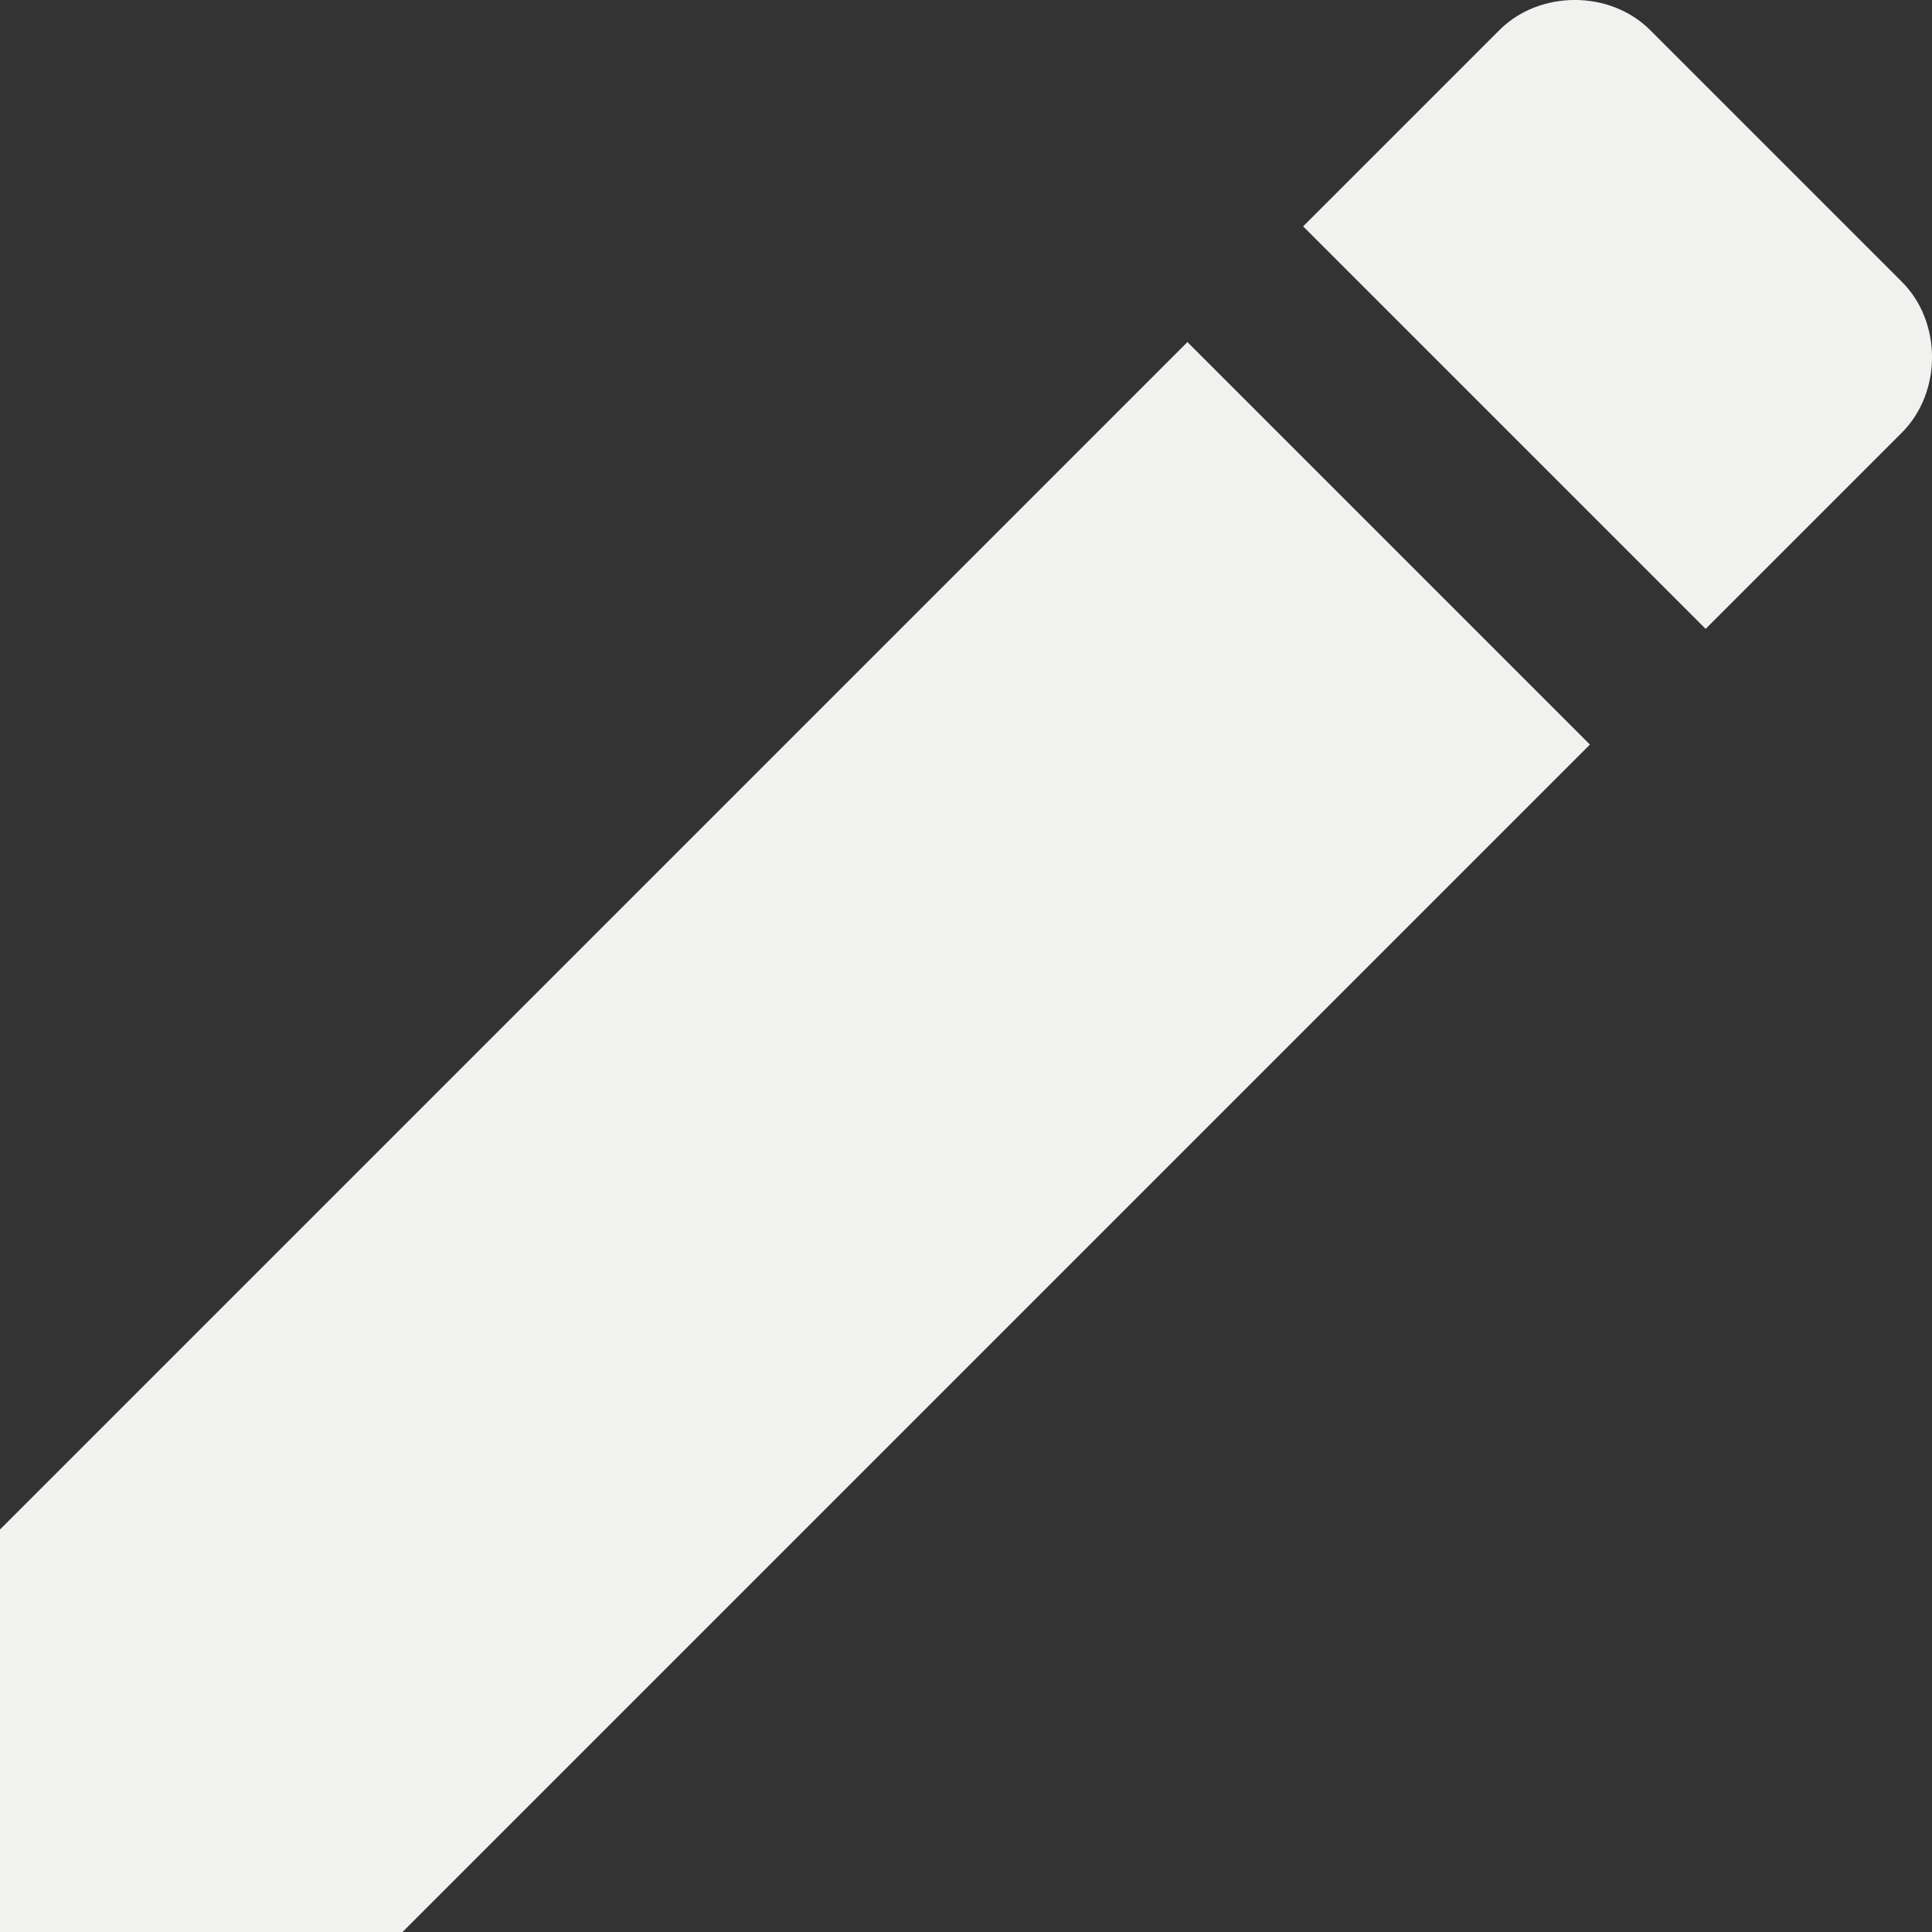 <svg width="18" height="18" viewBox="0 0 18 18" fill="none" xmlns="http://www.w3.org/2000/svg">
<rect x="0" y="0" width="18" height="18" fill="#333333" stroke="none"/>
<path d="M17.719 4.031L15.891 5.859L12.141 2.109L13.969 0.281C14.344 -0.094 15 -0.094 15.375 0.281L17.719 2.625C18.094 3 18.094 3.656 17.719 4.031ZM0 14.25L11.063 3.187L14.813 6.937L3.75 18H0V14.25Z" fill="#F1F2F0"/>
</svg>
